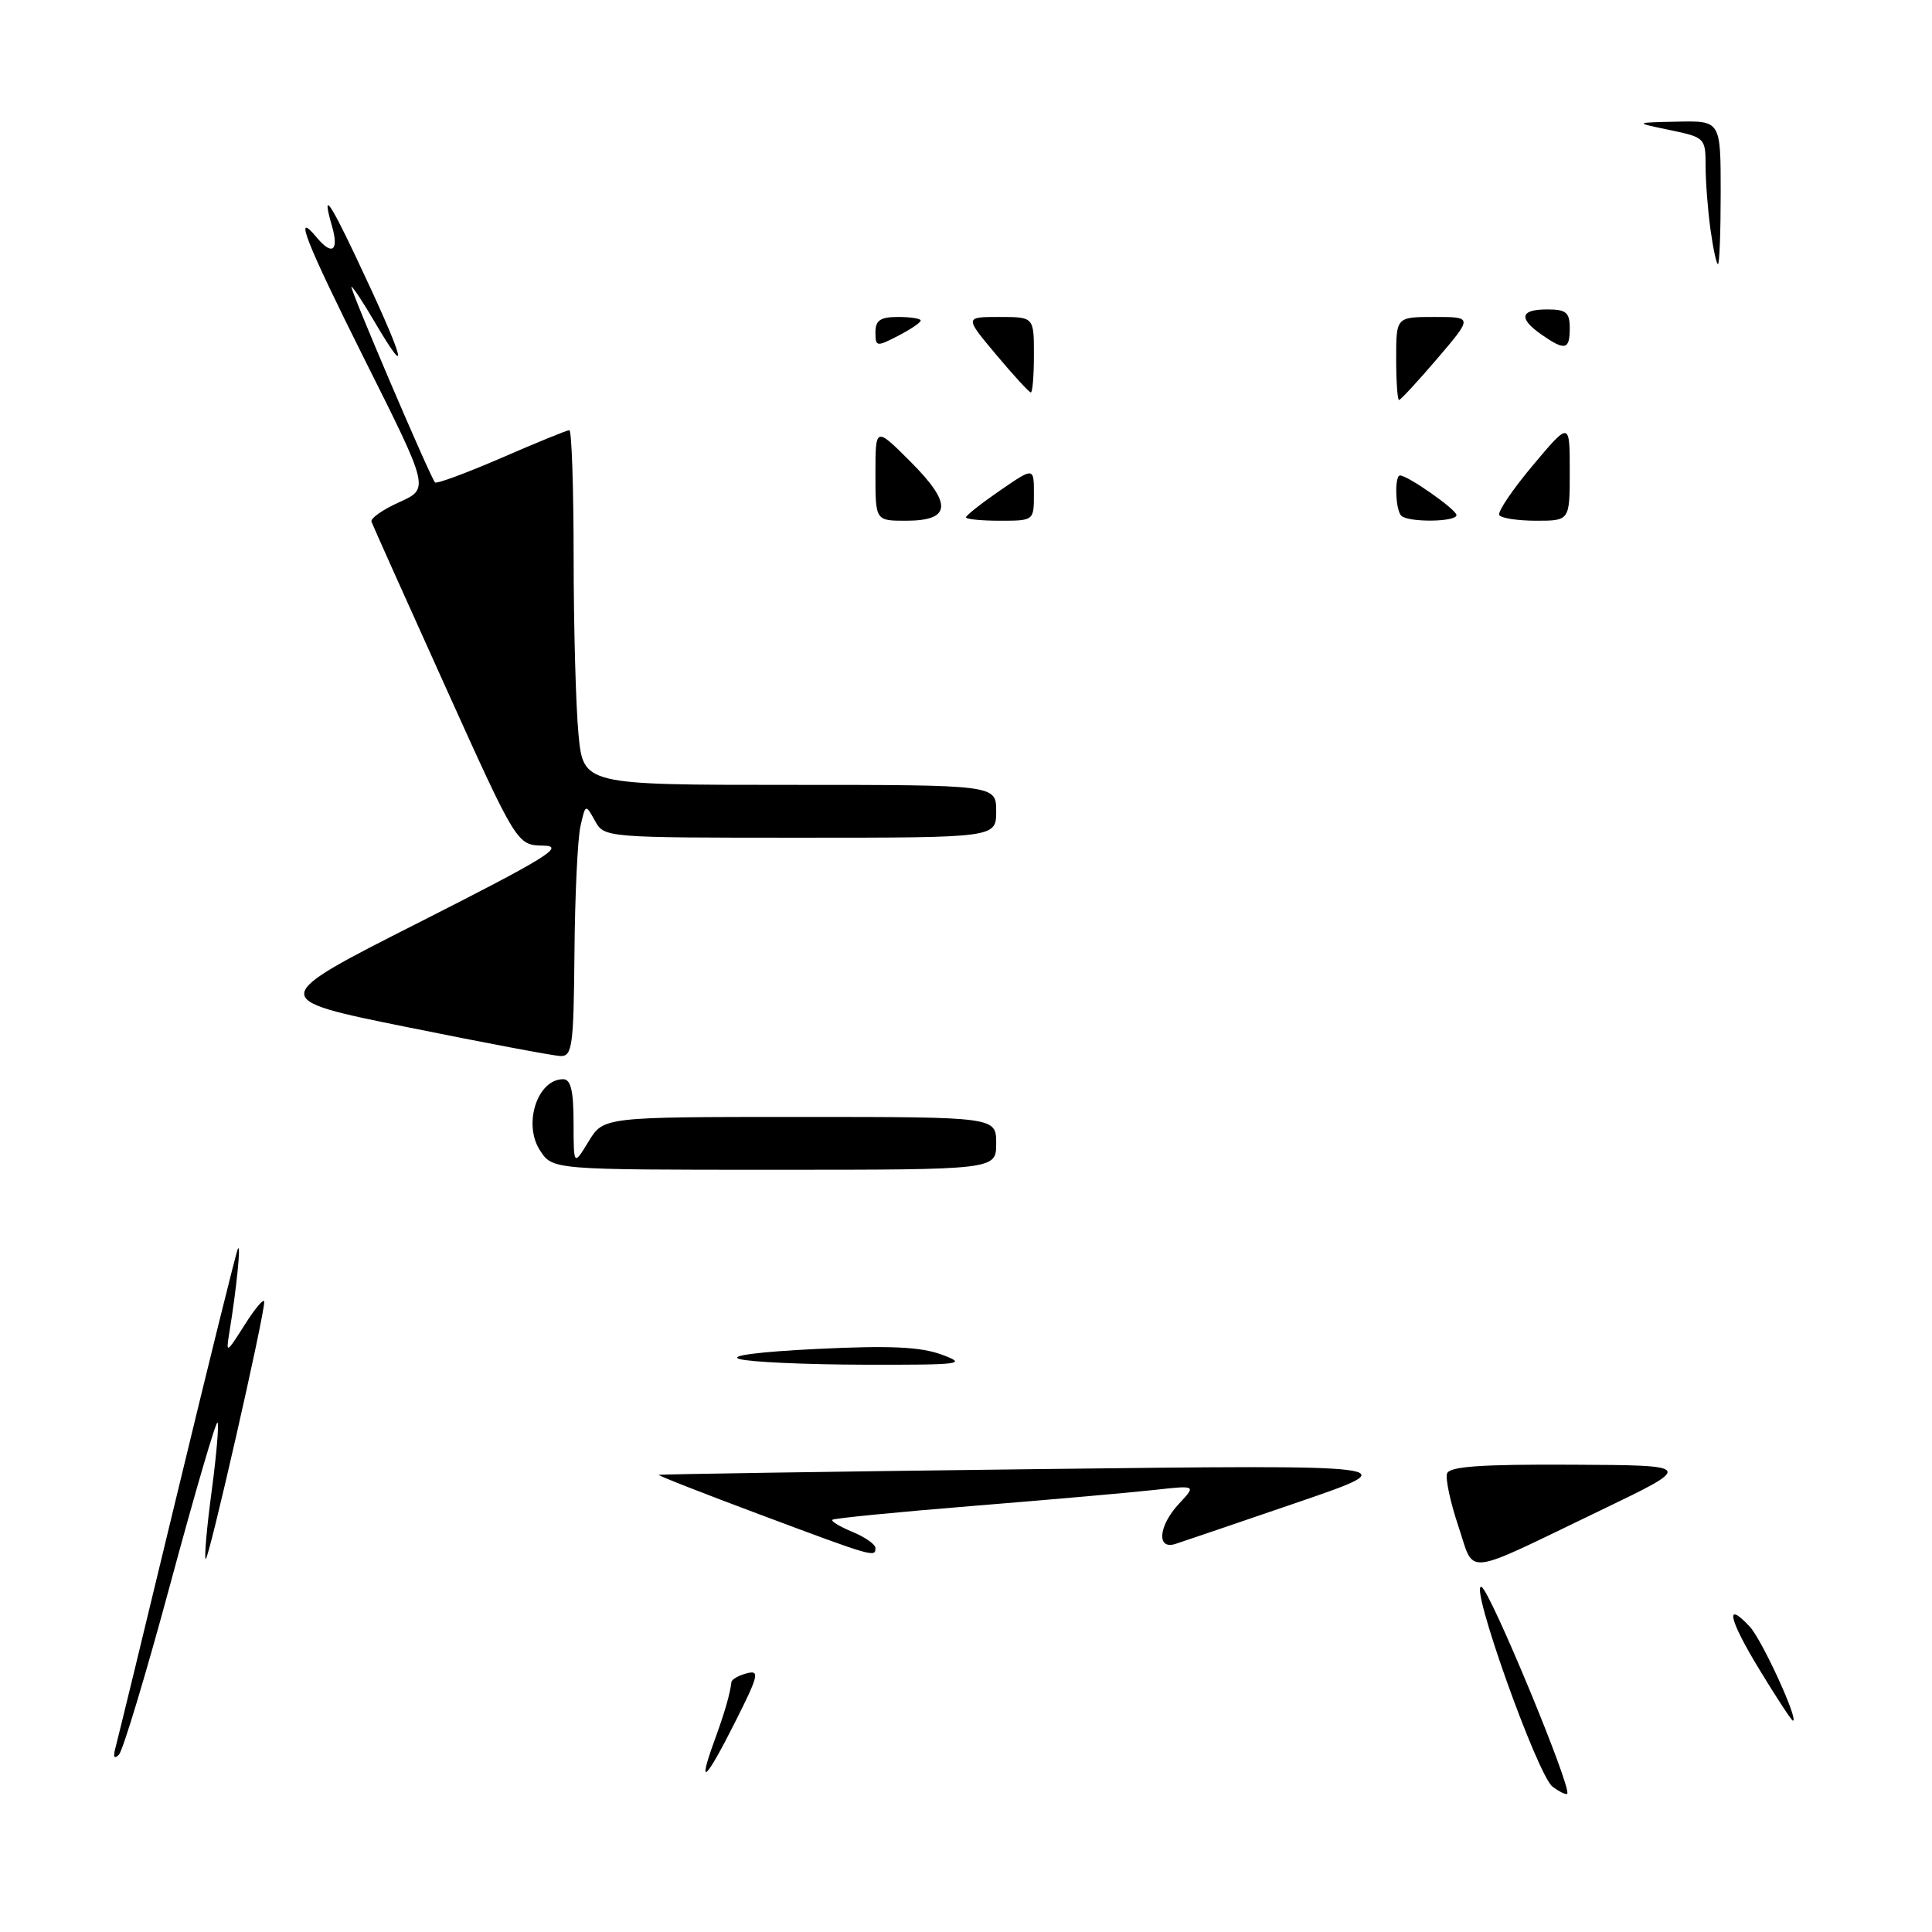 <?xml version="1.0" encoding="UTF-8" standalone="no"?>
<!DOCTYPE svg PUBLIC "-//W3C//DTD SVG 1.1//EN" "http://www.w3.org/Graphics/SVG/1.1/DTD/svg11.dtd" >
<svg xmlns="http://www.w3.org/2000/svg" xmlns:xlink="http://www.w3.org/1999/xlink" version="1.1" viewBox="0 0 256 256">
 <g >
 <path fill="currentColor"
d=" M 205.72 236.74 C 203.71 235.21 194.63 209.71 196.30 210.27 C 197.41 210.64 208.33 237.00 207.66 237.68 C 207.49 237.84 206.62 237.42 205.72 236.74 Z  M 94.63 230.75 C 96.05 226.85 96.72 224.52 96.92 222.87 C 96.97 222.52 97.88 222.00 98.96 221.72 C 100.69 221.27 100.52 222.00 97.45 228.10 C 93.51 235.93 92.36 237.01 94.63 230.75 Z  M 15.32 231.50 C 15.62 230.40 19.29 215.32 23.46 198.00 C 27.64 180.68 31.26 166.05 31.51 165.50 C 31.97 164.51 31.34 170.77 30.40 176.50 C 29.92 179.42 29.98 179.40 32.45 175.50 C 33.85 173.30 35.00 171.95 35.01 172.50 C 35.05 174.29 27.61 206.95 27.25 206.58 C 27.05 206.39 27.41 202.32 28.05 197.55 C 28.69 192.78 29.03 188.70 28.82 188.49 C 28.61 188.28 25.81 197.87 22.59 209.80 C 19.37 221.74 16.29 231.95 15.76 232.50 C 15.11 233.16 14.96 232.81 15.32 231.50 Z  M 233.17 221.29 C 229.07 214.57 228.47 211.91 231.87 215.56 C 233.47 217.28 238.39 228.00 237.57 228.00 C 237.40 228.00 235.41 224.98 233.17 221.29 Z  M 193.23 202.20 C 192.18 199.06 191.51 195.94 191.74 195.25 C 192.06 194.31 196.24 194.02 208.33 194.08 C 224.50 194.16 224.50 194.16 212.00 200.17 C 193.54 209.05 195.47 208.84 193.23 202.20 Z  M 100.79 200.72 C 93.24 197.90 87.17 195.52 87.29 195.43 C 87.40 195.34 109.77 195.00 137.00 194.67 C 186.50 194.08 186.50 194.08 172.00 199.05 C 164.03 201.78 156.71 204.27 155.75 204.58 C 153.20 205.39 153.50 202.16 156.25 199.22 C 158.50 196.81 158.50 196.81 153.00 197.42 C 149.97 197.76 139.21 198.71 129.07 199.53 C 118.94 200.35 110.49 201.18 110.29 201.38 C 110.10 201.57 111.30 202.30 112.97 202.99 C 114.64 203.68 116.00 204.64 116.00 205.12 C 116.00 206.39 115.81 206.34 100.79 200.72 Z  M 98.00 180.08 C 96.47 179.65 100.47 179.12 108.27 178.74 C 117.89 178.27 121.97 178.46 124.77 179.49 C 128.23 180.76 127.48 180.86 114.50 180.83 C 106.80 180.81 99.38 180.48 98.00 180.08 Z  M 71.56 152.45 C 69.27 148.96 71.20 143.00 74.62 143.00 C 75.63 143.00 76.00 144.53 76.00 148.75 C 76.01 154.50 76.01 154.50 77.99 151.25 C 79.97 148.00 79.97 148.00 105.99 148.00 C 132.00 148.00 132.00 148.00 132.00 151.50 C 132.00 155.00 132.00 155.00 102.62 155.00 C 73.23 155.00 73.23 155.00 71.56 152.45 Z  M 54.00 136.11 C 35.50 132.37 35.50 132.37 55.50 122.24 C 72.45 113.65 74.97 112.10 72.00 112.05 C 68.50 111.99 68.50 111.99 59.00 90.95 C 53.77 79.37 49.37 69.55 49.22 69.12 C 49.07 68.68 50.73 67.52 52.91 66.54 C 56.89 64.75 56.89 64.75 48.38 47.77 C 40.53 32.08 38.77 27.61 41.98 31.48 C 44.01 33.92 44.93 33.24 44.00 30.00 C 42.66 25.33 43.53 26.41 47.02 33.75 C 53.57 47.56 54.61 51.12 49.55 42.50 C 48.10 40.03 46.76 38.00 46.57 38.00 C 46.23 38.00 56.96 63.14 57.64 63.92 C 57.84 64.15 61.80 62.68 66.45 60.67 C 71.09 58.65 75.14 57.00 75.44 57.00 C 75.75 57.00 76.00 64.54 76.01 73.75 C 76.01 82.96 76.30 93.54 76.65 97.25 C 77.29 104.00 77.29 104.00 104.64 104.00 C 132.00 104.00 132.00 104.00 132.00 107.50 C 132.00 111.00 132.00 111.00 106.04 111.00 C 80.14 111.00 80.07 110.99 78.83 108.75 C 77.59 106.51 77.58 106.52 76.91 109.50 C 76.54 111.15 76.18 118.69 76.12 126.25 C 76.01 138.66 75.83 139.99 74.25 139.93 C 73.29 139.89 64.17 138.17 54.00 136.11 Z  M 116.00 62.76 C 116.00 56.53 116.00 56.53 120.64 61.17 C 126.24 66.77 126.07 69.00 120.03 69.00 C 116.00 69.00 116.00 69.00 116.00 62.76 Z  M 128.00 68.55 C 128.00 68.30 130.03 66.70 132.50 65.00 C 137.00 61.90 137.00 61.90 137.00 65.45 C 137.00 68.99 136.99 69.00 132.50 69.00 C 130.03 69.00 128.00 68.80 128.00 68.55 Z  M 185.67 68.33 C 184.89 67.55 184.76 63.00 185.51 63.00 C 186.54 63.00 192.98 67.52 192.99 68.25 C 193.00 69.18 186.58 69.25 185.67 68.33 Z  M 198.66 68.25 C 198.41 67.84 200.41 64.88 203.10 61.67 C 208.00 55.84 208.00 55.84 208.00 62.42 C 208.00 69.00 208.00 69.00 203.56 69.00 C 201.12 69.00 198.91 68.66 198.66 68.25 Z  M 185.00 47.50 C 185.00 42.00 185.00 42.00 190.08 42.00 C 195.15 42.00 195.15 42.00 190.46 47.50 C 187.87 50.52 185.59 53.00 185.38 53.00 C 185.17 53.00 185.00 50.52 185.00 47.50 Z  M 132.00 47.00 C 127.81 42.00 127.81 42.00 132.41 42.00 C 137.00 42.00 137.00 42.00 137.00 47.00 C 137.00 49.75 136.82 52.00 136.59 52.00 C 136.37 52.00 134.30 49.75 132.00 47.00 Z  M 116.00 44.03 C 116.00 42.44 116.65 42.00 119.00 42.00 C 120.65 42.00 122.00 42.21 122.00 42.47 C 122.00 42.74 120.65 43.65 119.00 44.50 C 116.14 45.98 116.00 45.95 116.00 44.03 Z  M 204.25 44.33 C 201.17 42.17 201.43 41.00 205.00 41.00 C 207.53 41.00 208.00 41.39 208.00 43.50 C 208.00 46.37 207.38 46.51 204.25 44.33 Z  M 226.64 30.36 C 226.29 27.81 226.00 24.03 226.00 21.97 C 226.00 18.30 225.90 18.19 221.25 17.23 C 216.50 16.24 216.50 16.24 222.25 16.12 C 228.00 16.00 228.00 16.00 228.00 25.50 C 228.00 30.73 227.84 35.00 227.64 35.00 C 227.44 35.00 226.99 32.91 226.64 30.36 Z "/>
</g>
</svg>